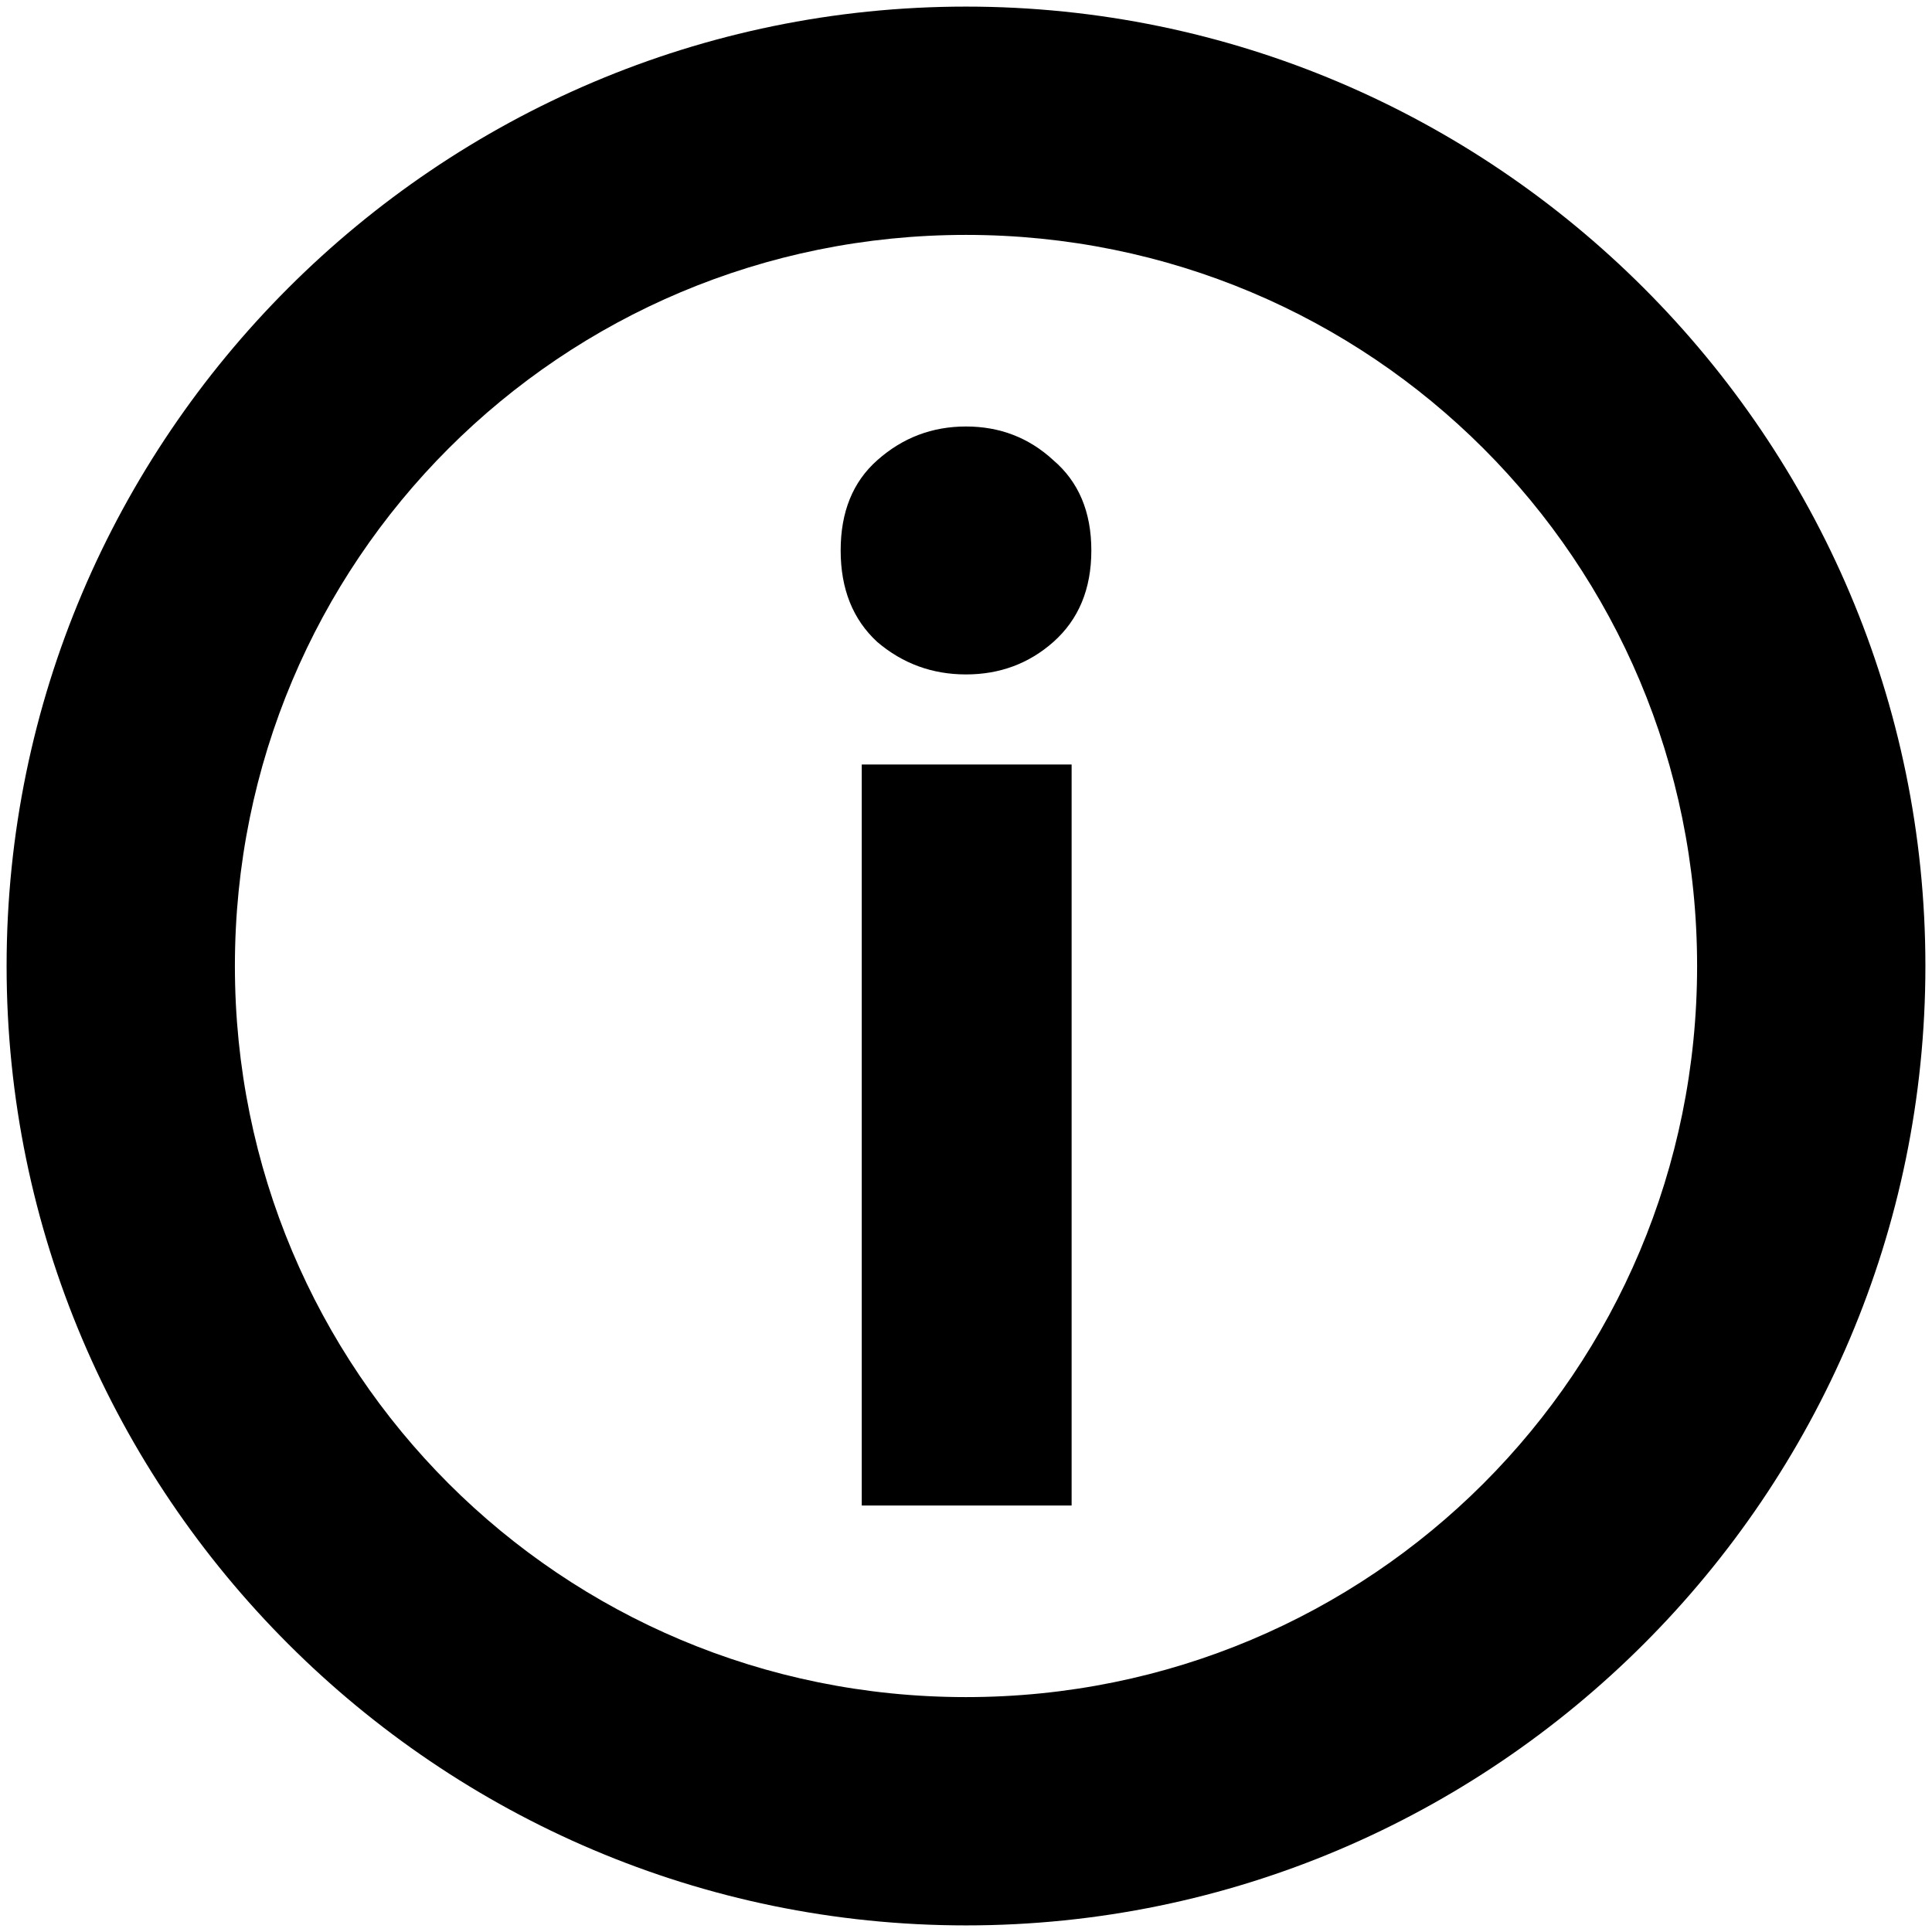 <?xml version="1.0" encoding="UTF-8" standalone="no"?>
<!-- Created with Inkscape (http://www.inkscape.org/) -->

<svg
   width="512"
   height="512"
   viewBox="0 0 24 24"
   version="1.1"
   id="svg831"
   sodipodi:docname="inu-icons.svg"
   inkscape:version="1.3.2 (1:1.3.2+202311252150+091e20ef0f)"
   xml:space="preserve"
   xmlns:inkscape="http://www.inkscape.org/namespaces/inkscape"
   xmlns:sodipodi="http://sodipodi.sourceforge.net/DTD/sodipodi-0.dtd"
   xmlns="http://www.w3.org/2000/svg"
   xmlns:svg="http://www.w3.org/2000/svg"><defs
     id="defs835" /><sodipodi:namedview
     id="namedview833"
     pagecolor="#ffffff"
     bordercolor="#666666"
     borderopacity="1.0"
     inkscape:pageshadow="2"
     inkscape:pageopacity="0.0"
     inkscape:pagecheckerboard="0"
     showgrid="true"
     inkscape:zoom="1.4160156"
     inkscape:cx="162.07449"
     inkscape:cy="206.91862"
     inkscape:window-width="1985"
     inkscape:window-height="1329"
     inkscape:window-x="3184"
     inkscape:window-y="68"
     inkscape:window-maximized="0"
     inkscape:current-layer="layer23"
     inkscape:showpageshadow="2"
     inkscape:deskcolor="#d1d1d1"
     showguides="true"><inkscape:grid
       id="grid1"
       units="px"
       originx="0.75"
       originy="0.75"
       spacingx="3"
       spacingy="3"
       empcolor="#0099e5"
       empopacity="0.302"
       color="#0099e5"
       opacity="0.149"
       empspacing="5"
       dotted="false"
       gridanglex="30"
       gridanglez="30"
       visible="true"
       snapvisiblegridlinesonly="false" /><inkscape:grid
       id="grid2"
       units="px"
       originx="0.75"
       originy="0.75"
       spacingx="0.75"
       spacingy="0.75"
       empcolor="#0099e5"
       empopacity="0.302"
       color="#49c3ff"
       opacity="0.149"
       empspacing="5"
       dotted="false"
       gridanglex="30"
       gridanglez="30"
       visible="true" /></sodipodi:namedview><g
     inkscape:groupmode="layer"
     id="layer3"
     inkscape:label="zoom-plus"
     style="display:none"
     sodipodi:insensitive="true"><path
       id="path1-3-3-6"
       style="color:#000000;display:inline;fill:#000000;stroke-width:0.75;-inkscape-stroke:none"
       d="m 9.532,0.012 c -5.242,0 -9.52,4.278 -9.52,9.52 0,5.242 4.278,9.52 9.52,9.52 2.065,0 3.979,-0.665 5.542,-1.79 a 1.5,1.5 0 0 0 0.07,0.089 l 6.302,6.216 a 1.5,1.5 0 0 0 2.121,-0.015 1.5,1.5 0 0 0 -0.015,-2.121 l -6.302,-6.216 a 1.5,1.5 0 0 0 -0.059,-0.044 c 1.168,-1.581 1.86,-3.533 1.86,-5.64 0,-5.242 -4.278,-9.52 -9.52,-9.52 z m 0,2.595 c 3.84,0 6.923,3.085 6.923,6.925 0,3.84 -3.084,6.923 -6.923,6.923 -3.84,0 -6.925,-3.084 -6.925,-6.923 0,-3.84 3.085,-6.925 6.925,-6.925 z m 0.007,1.592 a 0.844,0.844 0 0 0 -0.844,0.844 V 8.674 H 5.066 a 0.844,0.844 0 0 0 -0.844,0.844 0.844,0.844 0 0 0 0.844,0.844 h 3.629 v 3.629 a 0.844,0.844 0 0 0 0.844,0.844 0.844,0.844 0 0 0 0.844,-0.844 v -3.629 h 3.631 a 0.844,0.844 0 0 0 0.844,-0.844 0.844,0.844 0 0 0 -0.844,-0.844 h -3.631 V 5.043 a 0.844,0.844 0 0 0 -0.844,-0.844 z" /></g><g
     inkscape:groupmode="layer"
     id="layer5"
     inkscape:label="zoom-minus"
     style="display:none"
     sodipodi:insensitive="true"><path
       id="path1-3-3"
       style="color:#000000;display:inline;fill:#000000;stroke-width:0.75;-inkscape-stroke:none"
       d="m 9.532,0.012 c -5.242,0 -9.52,4.278 -9.52,9.52 0,5.242 4.278,9.52 9.52,9.52 2.065,0 3.979,-0.665 5.542,-1.79 a 1.5,1.5 0 0 0 0.07,0.089 l 6.302,6.216 a 1.5,1.5 0 0 0 2.121,-0.015 1.5,1.5 0 0 0 -0.015,-2.121 l -6.302,-6.216 a 1.5,1.5 0 0 0 -0.059,-0.044 c 1.168,-1.581 1.86,-3.533 1.86,-5.64 0,-5.242 -4.278,-9.52 -9.52,-9.52 z m 0,2.595 c 3.84,0 6.923,3.085 6.923,6.925 0,3.84 -3.084,6.923 -6.923,6.923 -3.84,0 -6.925,-3.084 -6.925,-6.923 0,-3.84 3.085,-6.925 6.925,-6.925 z M 5.066,8.674 a 0.844,0.844 0 0 0 -0.844,0.844 0.844,0.844 0 0 0 0.844,0.844 h 8.947 a 0.844,0.844 0 0 0 0.844,-0.844 0.844,0.844 0 0 0 -0.844,-0.844 z" /></g><g
     inkscape:groupmode="layer"
     id="layer14"
     inkscape:label="roud-filled"
     sodipodi:insensitive="true"
     style="display:none"><path
       style="color:#000000;fill:#000000;stroke-linecap:round;stroke-linejoin:round;-inkscape-stroke:none"
       d="M 12,0 C 5.381,0 0,5.381 0,12 0,18.619 5.381,24 12,24 18.619,24 24,18.619 24,12 24,5.381 18.619,0 12,0 Z"
       id="path9-5"
       sodipodi:nodetypes="sssss" /></g><g
     inkscape:groupmode="layer"
     id="layer13"
     inkscape:label="round"
     style="display:none"><path
       style="color:#000000;fill:#000000;stroke-linecap:round;stroke-linejoin:round;-inkscape-stroke:none"
       d="M 12,0 C 5.381,0 0,5.381 0,12 0,18.619 5.381,24 12,24 18.619,24 24,18.619 24,12 24,5.381 18.619,0 12,0 Z m 0,1.5 C 17.808,1.5 22.5,6.192 22.5,12 22.5,17.808 17.808,22.5 12,22.5 6.192,22.5 1.5,17.808 1.5,12 1.5,6.192 6.192,1.5 12,1.5 Z"
       id="path9" /></g><g
     inkscape:groupmode="layer"
     id="layer7"
     inkscape:label="timegraph"
     style="display:none"><path
       id="path2"
       style="color:#000000;fill:#000000;stroke-linecap:round;-inkscape-stroke:none"
       d="M 10.05,3 C 9.636,3 9.3,3.336 9.3,3.75 V 9 c -4.15e-5,-0.414 -0.336,-0.75 -0.75,-0.75 h -3.75 c -0.414,4.14e-5 -0.75,0.336 -0.75,0.75 V 22.5 H 1.5 0.75 A 0.75,0.75 0 0 0 0,23.25 0.75,0.75 0 0 0 0.75,24 H 1.272 4.5 h 1.875 1.5 3.75 1.5 3.75 1.5 3.75 1.125 C 23.664,24 24,23.664 24,23.25 24,22.836 23.664,22.5 23.25,22.5 h -3.432 l -0.018,-10.176 c -4.4e-5,-0.414 -0.336,-0.75 -0.75,-0.75 h -3.75 c -0.414,4.4e-5 -0.75,0.336 -0.75,0.75 V 3.75 c -4.4e-5,-0.414 -0.336,-0.75 -0.75,-0.75 z m 0.75,1.5 h 2.25 v 18 h -2.25 z M 5.55,9.75 h 2.25 V 22.5 h -2.25 z m 10.5,3.324 h 2.25 V 22.5 h -2.25 z" /></g><g
     inkscape:groupmode="layer"
     id="layer15"
     inkscape:label="angle-up"
     style="display:none"
     sodipodi:insensitive="true"><path
       style="color:#000000;fill:#000000;stroke-linecap:round;stroke-linejoin:round;-inkscape-stroke:none"
       d="M 10.889,5.963 1.039,15.812 a 1.5,1.5 0 0 0 0,2.121 1.5,1.5 0 0 0 2.121,0 l 8.789,-8.789 8.891,8.893 a 1.5,1.5 0 0 0 2.121,0 1.5,1.5 0 0 0 0,-2.121 L 13.01,5.963 a 1.5,1.5 0 0 0 -2.121,0 z"
       id="path1" /></g><g
     inkscape:groupmode="layer"
     id="layer16"
     inkscape:label="angle-down"
     style="display:none"
     sodipodi:insensitive="true"><path
       style="color:#000000;fill:#000000;stroke-linecap:round;stroke-linejoin:round;-inkscape-stroke:none"
       d="M 10.889,18.037 1.039,8.188 a 1.5,1.5 0 0 1 0,-2.121 1.5,1.5 0 0 1 2.121,0 L 11.949,14.856 20.84,5.963 a 1.5,1.5 0 0 1 2.121,0 1.5,1.5 0 0 1 0,2.121 l -9.951,9.953 a 1.5,1.5 0 0 1 -2.121,0 z"
       id="path1-36" /></g><g
     inkscape:groupmode="layer"
     id="layer17"
     inkscape:label="angle-right"
     style="display:none"
     sodipodi:insensitive="true"><path
       style="color:#000000;fill:#000000;stroke-linecap:round;stroke-linejoin:round;-inkscape-stroke:none"
       d="m 18.037,13.111 -9.85,9.85 a 1.5,1.5 0 0 1 -2.121,0 1.5,1.5 0 0 1 0,-2.121 L 14.855,12.051 5.963,3.16 a 1.5,1.5 0 0 1 0,-2.121 1.5,1.5 0 0 1 2.121,0 L 18.037,10.99 a 1.5,1.5 0 0 1 0,2.121 z"
       id="path1-36-7" /></g><g
     inkscape:groupmode="layer"
     id="layer18"
     inkscape:label="angle-left"
     style="display:none"
     sodipodi:insensitive="true"><path
       style="color:#000000;fill:#000000;stroke-linecap:round;stroke-linejoin:round;-inkscape-stroke:none"
       d="m 5.963,13.111 9.85,9.85 a 1.5,1.5 0 0 0 2.121,0 1.5,1.5 0 0 0 0,-2.121 L 9.145,12.051 18.037,3.16 a 1.5,1.5 0 0 0 0,-2.121 1.5,1.5 0 0 0 -2.121,0 L 5.963,10.99 a 1.5,1.5 0 0 0 0,2.121 z"
       id="path1-36-7-5" /></g><g
     inkscape:groupmode="layer"
     id="layer19"
     inkscape:label="checked"
     style="display:none"
     sodipodi:insensitive="true"><path
       style="color:#000000;fill:#000000;stroke-linecap:round;stroke-linejoin:round;-inkscape-stroke:none"
       d="M 23.342,0.258 A 1.5,1.5 0 0 0 21.258,0.658 L 8.283,19.779 2.762,11.189 A 1.5,1.5 0 0 0 0.689,10.738 1.5,1.5 0 0 0 0.238,12.811 l 6.75,10.5 a 1.5,1.5 0 0 0 2.504,0.031 L 23.742,2.342 a 1.5,1.5 0 0 0 -0.4,-2.084 z"
       id="path3" /></g><g
     inkscape:groupmode="layer"
     id="layer21"
     inkscape:label="copy"
     style="display:none"
     sodipodi:insensitive="true"><path
       id="rect1-6"
       style="color:#000000;fill:#000000;stroke-linecap:round;stroke-linejoin:round;-inkscape-stroke:none"
       d="M 1.418,0 A 1.417,1.417 0 0 0 0,1.418 V 17.398 a 1.417,1.417 0 0 0 1.418,1.418 H 3.75 V 15.982 H 2.834 V 2.834 H 15.982 V 3.75 h 2.834 V 1.418 A 1.417,1.417 0 0 0 17.398,0 Z M 6.578,5.201 A 1.417,1.417 0 0 0 5.162,6.617 v 15.982 a 1.417,1.417 0 0 0 1.416,1.416 H 22.561 a 1.417,1.417 0 0 0 1.418,-1.416 V 6.617 A 1.417,1.417 0 0 0 22.561,5.201 Z M 7.996,8.035 H 21.143 V 21.182 H 7.996 Z" /></g><g
     inkscape:groupmode="layer"
     id="layer20"
     inkscape:label="checked-cross"
     style="display:none"
     sodipodi:insensitive="true"><path
       id="path3-3"
       style="color:#000000;fill:#000000;stroke-linecap:round;stroke-linejoin:round;-inkscape-stroke:none"
       d="m 1.5,0 a 1.5,1.5 0 0 0 -1.061,0.439 1.5,1.5 0 0 0 0,2.121 L 9.879,12 0.439,21.439 a 1.5,1.5 0 0 0 0,2.121 1.5,1.5 0 0 0 2.121,0 L 12,14.121 l 9.439,9.439 a 1.5,1.5 0 0 0 2.121,0 1.5,1.5 0 0 0 0,-2.121 L 14.121,12 23.561,2.561 a 1.5,1.5 0 0 0 0,-2.121 A 1.5,1.5 0 0 0 22.5,0 1.5,1.5 0 0 0 21.439,0.439 L 12,9.879 2.561,0.439 A 1.5,1.5 0 0 0 1.5,0 Z" /></g><g
     inkscape:groupmode="layer"
     id="layer4"
     inkscape:label="search"
     style="display:none"
     sodipodi:insensitive="true"><path
       id="path1-3"
       style="color:#000000;display:none;fill:#000000;stroke-width:0.75;-inkscape-stroke:none"
       d="m 9.532,0.012 c -5.242,0 -9.52,4.278 -9.52,9.52 0,5.242 4.278,9.52 9.52,9.52 2.065,0 3.979,-0.665 5.542,-1.79 a 1.5,1.5 0 0 0 0.07,0.089 l 6.302,6.216 a 1.5,1.5 0 0 0 2.121,-0.015 1.5,1.5 0 0 0 -0.015,-2.121 l -6.303,-6.216 a 1.5,1.5 0 0 0 -0.059,-0.044 c 1.168,-1.581 1.86,-3.533 1.86,-5.64 0,-5.242 -4.278,-9.52 -9.52,-9.52 z m 0,2.595 c 3.84,0 6.924,3.085 6.924,6.925 0,3.84 -3.084,6.924 -6.924,6.924 -3.84,0 -6.925,-3.084 -6.925,-6.924 0,-3.84 3.085,-6.925 6.925,-6.925 z" /><path
       id="path1-3-3-5"
       style="color:#000000;display:inline;fill:#000000;stroke-width:0.75;-inkscape-stroke:none"
       d="m 9.532,0.012 c -5.242,0 -9.52,4.278 -9.52,9.52 0,5.242 4.278,9.52 9.52,9.52 2.065,0 3.979,-0.665 5.542,-1.79 0.022,0.031 0.046,0.06 0.07,0.089 l 6.302,6.216 c 0.59,0.582 1.539,0.575 2.121,-0.015 0.581,-0.59 0.575,-1.539 -0.015,-2.121 l -6.302,-6.216 c -0.019,-0.015 -0.039,-0.03 -0.059,-0.044 1.168,-1.581 1.86,-3.533 1.86,-5.64 0,-5.242 -4.278,-9.52 -9.52,-9.52 z m 0,2.595 c 3.84,0 6.923,3.085 6.923,6.925 0,3.84 -3.084,6.923 -6.923,6.923 -3.84,0 -6.925,-3.084 -6.925,-6.923 0,-3.84 3.085,-6.925 6.925,-6.925 z"
       sodipodi:nodetypes="csscccccccsccsssss" /></g><g
     inkscape:groupmode="layer"
     id="layer9"
     inkscape:label="star"
     style="display:none"
     sodipodi:insensitive="true"><path
       style="color:#000000;fill:#000000;stroke-linecap:round;stroke-linejoin:round;-inkscape-stroke:none"
       d="M 0.754,-2.826 A 0.75,0.75 0 0 0 0.055,-2.361 l -2.947,7.223 -7.652,0.486 a 0.75,0.75 0 0 0 -0.438,1.32 l 5.957,5.035 -1.902,7.43 a 0.75,0.75 0 0 0 1.121,0.822 l 6.631,-4.109 6.477,4.105 a 0.75,0.75 0 0 0 1.129,-0.812 L 6.57,11.564 12.477,6.674 A 0.75,0.75 0 0 0 12.053,5.348 L 4.273,4.775 1.447,-2.354 A 0.75,0.75 0 0 0 0.754,-2.826 Z M 0.74,-0.066 3.053,5.764 A 0.75,0.75 0 0 0 3.695,6.236 L 10.084,6.707 5.252,10.709 a 0.75,0.75 0 0 0 -0.25,0.756 L 6.529,17.688 1.23,14.328 a 0.75,0.75 0 0 0 -0.797,-0.004 L -5.012,17.697 -3.455,11.621 A 0.75,0.75 0 0 0 -3.697,10.861 L -8.592,6.727 -2.328,6.328 a 0.75,0.75 0 0 0 0.646,-0.465 z"
       id="path7"
       transform="translate(11.25,3.144)" /></g><g
     inkscape:groupmode="layer"
     id="layer10"
     inkscape:label="star-filled"
     style="display:none"
     sodipodi:insensitive="true"><path
       style="color:#000000;display:inline;fill:#000000;stroke-linecap:round;stroke-linejoin:round;-inkscape-stroke:none"
       d="M 12.004,0.318 C 11.698,0.315 11.421,0.499 11.305,0.782 L 8.357,8.005 0.705,8.491 c -0.673,0.043 -0.952,0.884 -0.438,1.32 l 5.957,5.035 -1.902,7.43 c -0.165,0.653 0.548,1.176 1.121,0.822 l 6.631,-4.109 6.477,4.105 c 0.57,0.36 1.289,-0.157 1.129,-0.812 L 17.82,14.708 23.727,9.818 C 24.248,9.387 23.977,8.54 23.303,8.491 L 15.523,7.919 12.697,0.79 C 12.584,0.506 12.31,0.319 12.004,0.318 Z"
       id="path7-6"
       sodipodi:nodetypes="ccccccccccccccccc" /></g><g
     inkscape:groupmode="layer"
     id="layer8"
     inkscape:label="puzzle"
     style="display:none"
     sodipodi:insensitive="true"><path
       style="color:#000000;fill:#000000;fill-opacity:1;stroke-linecap:round;stroke-linejoin:round;-inkscape-stroke:none"
       d="m 14.357,0.051 c -1.936,-2.103e-5 -3.455,1.697 -3.455,3.697 -3e-6,0.001 -3e-6,0.003 0,0.004 0.001,0.343 0.112,0.748 0.287,0.961 H 5.631 c -0.414,4.14e-5 -0.75,0.336 -0.75,0.75 V 11.027 C 4.438,10.81 3.961,10.658 3.457,10.658 1.521,10.658 -2.0937108e-5,12.356 0,14.355 c -2.0937108e-5,2 1.521,3.697 3.457,3.697 6.5e-4,10e-7 0.001,10e-7 0.002,0 0.504,-0.002 0.979,-0.155 1.422,-0.373 V 23.25 c 4.14e-5,0.414 0.336,0.75 0.75,0.75 H 23.094 c 0.414,-4.1e-5 0.75,-0.336 0.75,-0.75 v -6.586 c 2.87e-4,-0.643 -0.757,-0.989 -1.242,-0.566 -0.346,0.3 -0.76,0.453 -1.184,0.455 -1.052,-0.001 -1.955,-0.943 -1.955,-2.197 -1.4e-5,-1.255 0.904,-2.197 1.957,-2.197 0.424,2.22e-4 0.838,0.155 1.186,0.453 0.487,0.417 1.239,0.071 1.238,-0.57 V 5.463 c -4.1e-5,-0.414 -0.336,-0.75 -0.75,-0.75 H 17.527 C 17.702,4.5 17.813,4.095 17.814,3.752 c 1e-6,-6.5e-4 1e-6,-0.001 0,-0.002 1e-6,-6.5e-4 1e-6,-0.001 0,-0.002 -3.7e-5,-2 -1.521,-3.697 -3.457,-3.697 z m 0,1.5 c 1.053,-1.14e-5 1.957,0.942 1.957,2.197 -0.002,0.471 -0.14,0.929 -0.387,1.301 -0.33,0.498 0.027,1.164 0.625,1.164 h 5.791 v 4.793 c -0.237,-0.238 -0.586,-0.347 -0.924,-0.348 -1.936,5.2e-5 -3.457,1.697 -3.457,3.697 -2.1e-5,2 1.521,3.697 3.457,3.697 6.67e-4,10e-7 0.001,10e-7 0.002,0 0.338,-0.001 0.7,-0.121 0.922,-0.352 V 22.5 H 6.381 V 16.1 C 6.383,15.357 5.421,15.063 5.008,15.68 4.629,16.242 4.055,16.548 3.455,16.551 2.403,16.549 1.5,15.61 1.5,14.355 c -1.31e-5,-1.255 0.904,-2.197 1.957,-2.197 0.599,2.7e-5 1.172,0.306 1.553,0.865 0.415,0.613 1.372,0.318 1.371,-0.422 V 6.213 h 5.783 c 0.598,-3.835e-4 0.955,-0.666 0.625,-1.164 -0.247,-0.372 -0.385,-0.831 -0.387,-1.303 0.001,-1.254 0.902,-2.195 1.955,-2.195 z"
       id="rect7"
       sodipodi:nodetypes="cccccccccsccccccccccccccccssccccccccccscccccccccccccccc" /></g><g
     inkscape:groupmode="layer"
     id="layer22"
     inkscape:label="clock"
     style="display:none"
     sodipodi:insensitive="true"><path
       id="path4"
       style="color:#000000;fill:#000000;stroke-linecap:square;stroke-linejoin:round;-inkscape-stroke:none"
       d="M 12,0.082 C 5.435,0.082 0.082,5.435 0.082,12 0.082,18.565 5.435,23.918 12,23.918 18.565,23.918 23.918,18.565 23.918,12 23.918,5.435 18.565,0.082 12,0.082 Z m 0,2.836 c 5.033,0 9.082,4.049 9.082,9.082 0,5.033 -4.049,9.082 -9.082,9.082 C 6.967,21.082 2.918,17.033 2.918,12 2.918,6.967 6.967,2.918 12,2.918 Z M 12,3.562 a 0.75,0.75 0 0 0 -0.75,0.75 v 7.526 a 0.75,0.75 0 0 0 0.117,0.582 0.75,0.75 0 0 0 0.18,0.175 0.75,0.75 0 0 0 0.045,0.029 0.75,0.75 0 0 0 0.119,0.061 0.75,0.75 0 0 0 0.126,0.04 0.75,0.75 0 0 0 0.031,0.005 A 0.75,0.75 0 0 0 12,12.75 0.75,0.75 0 0 0 12.515,12.532 l 4.324,-3.011 a 0.75,0.75 0 0 0 0.188,-1.043 0.75,0.75 0 0 0 -0.484,-0.311 0.75,0.75 0 0 0 -0.56,0.123 L 12.75,10.541 V 4.312 A 0.75,0.75 0 0 0 12,3.562 Z" /></g><g
     inkscape:groupmode="layer"
     id="layer23"
     inkscape:label="info"><path
       id="path4-7"
       style="color:#000000;fill:#000000;stroke-linecap:square;stroke-linejoin:round;-inkscape-stroke:none"
       d="M 12 0.082 C 5.435 0.082 0.082 5.435 0.082 12 C 0.082 18.565 5.435 23.918 12 23.918 C 18.565 23.918 23.918 18.565 23.918 12 C 23.918 5.435 18.565 0.082 12 0.082 z M 12 2.918 C 17.033 2.918 21.082 6.967 21.082 12 C 21.082 17.033 17.033 21.082 12 21.082 C 6.967 21.082 2.918 17.033 2.918 12 C 2.918 6.967 6.967 2.918 12 2.918 z M 12 5.298 C 11.58 5.298 11.213 5.437 10.898 5.717 C 10.594 5.986 10.443 6.359 10.443 6.838 C 10.443 7.316 10.594 7.695 10.898 7.975 C 11.213 8.243 11.58 8.378 12 8.378 C 12.42 8.378 12.782 8.243 13.085 7.975 C 13.4 7.695 13.557 7.316 13.557 6.838 C 13.557 6.359 13.4 5.986 13.085 5.717 C 12.782 5.437 12.42 5.298 12 5.298 z M 10.705 9.497 L 10.705 18.702 L 13.312 18.702 L 13.312 9.497 L 10.705 9.497 z " /></g><g
     inkscape:groupmode="layer"
     id="layer1"
     inkscape:label="inugami"
     style="display:none"
     sodipodi:insensitive="true"><g
       id="g2"><path
         id="path975"
         style="color:#000000;fill:#cc0000;stroke-linecap:round;stroke-linejoin:round;-inkscape-stroke:none"
         d="m 13.468,4.768 c -0.06,-2.294e-4 -0.122,0.014 -0.179,0.045 -0.965,0.519 -1.374,1.42 -1.414,2.258 -0.039,0.772 0.315,1.466 0.652,2.127 0.229,0.273 0.674,0.102 0.662,-0.254 -0.011,-0.329 0.228,-1.107 0.678,-1.602 0.45,-0.495 1.013,-0.775 1.91,-0.383 0.189,0.082 0.409,-0.005 0.492,-0.193 0.083,-0.19 -0.003,-0.411 -0.193,-0.494 C 14.921,5.767 13.913,6.178 13.312,6.838 13.006,7.174 12.894,7.691 12.867,7.924 12.76,7.741 12.61,7.429 12.625,7.105 12.655,6.468 12.91,5.868 13.645,5.473 13.827,5.374 13.895,5.147 13.797,4.965 13.729,4.84 13.601,4.768 13.468,4.768 Z M 4.427,5.32 c -0.047,9.586e-4 -0.095,0.005 -0.144,0.012 -0.404,0.06 -0.727,0.313 -0.873,0.635 -0.146,0.322 -0.127,0.702 0.055,1.023 0.114,0.202 0.292,0.363 0.545,0.531 0.252,0.168 0.578,0.329 0.975,0.443 0.794,0.229 1.869,0.272 3.139,-0.172 0.514,-0.18 0.887,-0.119 1.258,0.068 0.371,0.188 0.728,0.531 1.076,0.924 0.349,0.393 0.686,0.831 1.062,1.191 0.377,0.361 0.82,0.666 1.365,0.672 0.476,0.005 0.861,-0.144 1.111,-0.402 0.25,-0.258 0.355,-0.577 0.43,-0.871 0.074,-0.294 0.119,-0.579 0.189,-0.805 0.071,-0.226 0.157,-0.377 0.289,-0.475 0.341,-0.252 0.546,-0.21 0.748,-0.098 0.202,0.112 0.362,0.373 0.383,0.479 0.005,0.025 -0.008,0.072 -0.016,0.082 -6.39e-4,-0.003 -0.001,-0.005 -0.002,-0.008 -0.049,-0.115 -0.187,-0.25 -0.34,-0.277 -0.153,-0.027 -0.263,0.023 -0.338,0.068 -0.149,0.091 -0.237,0.159 -0.279,0.391 -0.049,0.271 0.104,0.528 0.275,0.652 0.172,0.125 0.363,0.178 0.57,0.16 h 0.002 C 16.221,9.519 16.48,9.334 16.625,9.105 16.77,8.877 16.824,8.604 16.771,8.334 16.695,7.943 16.433,7.575 16.018,7.344 15.602,7.113 14.995,7.096 14.459,7.492 14.152,7.719 13.995,8.043 13.9,8.346 13.806,8.648 13.761,8.945 13.699,9.191 13.637,9.438 13.56,9.621 13.459,9.725 13.358,9.829 13.226,9.902 12.893,9.898 12.629,9.896 12.355,9.739 12.039,9.436 11.723,9.132 11.39,8.705 11.02,8.287 10.649,7.869 10.237,7.454 9.719,7.191 9.201,6.929 8.564,6.846 7.877,7.086 6.745,7.481 5.841,7.431 5.193,7.244 4.87,7.151 4.611,7.022 4.426,6.898 4.241,6.775 4.129,6.642 4.117,6.621 4.016,6.442 4.026,6.129 4.393,6.074 4.471,6.064 4.545,6.072 4.602,6.113 4.329,6.038 4.215,6.413 4.371,6.617 4.53,6.825 4.841,6.864 5.02,6.797 5.109,6.763 5.18,6.716 5.244,6.65 5.308,6.584 5.382,6.501 5.391,6.336 5.401,6.145 5.377,5.896 5.201,5.66 5.048,5.454 4.757,5.313 4.427,5.32 Z M 8.256,11.356 a 0.375,0.375 0 0 0 -0.166,0.019 0.375,0.375 0 0 0 -0.231,0.477 l 0.494,1.418 A 0.375,0.375 0 0 0 8.832,13.5 0.375,0.375 0 0 0 9.063,13.021 L 8.568,11.605 A 0.375,0.375 0 0 0 8.256,11.356 Z m 2.765,0.833 a 0.375,0.375 0 0 0 -0.115,0.023 0.375,0.375 0 0 0 -0.219,0.482 l 1.4,3.715 a 0.375,0.375 0 0 0 0.484,0.219 0.375,0.375 0 0 0 0.219,-0.482 l -1.402,-3.715 a 0.375,0.375 0 0 0 -0.368,-0.242 z m 7.371,0.858 a 0.375,0.375 0 0 0 -0.097,0.013 0.375,0.375 0 0 0 -0.227,0.176 L 15.967,16.893 14.758,13.5 a 0.375,0.375 0 0 0 -0.479,-0.227 0.375,0.375 0 0 0 -0.227,0.479 l 1.48,4.16 a 0.375,0.375 0 0 0 0.678,0.061 l 2.508,-4.363 a 0.375,0.375 0 0 0 -0.139,-0.512 0.375,0.375 0 0 0 -0.188,-0.05 z"
         class="inugami-red"
         inkscape:label="inner" /><path
         id="path19"
         style="color:#000000;fill:#484848;fill-opacity:1;stroke-linecap:round;stroke-linejoin:round;-inkscape-stroke:none"
         d="M 20.199,0.012 C 19.883,0.006 19.135,0.027 18.213,0.291 16.988,0.642 15.392,1.427 13.886,3.097 12.896,2.649 11.968,2.42 11.02,2.428 9.346,2.442 7.653,3.057 5.275,3.902 4.697,3.713 3.892,3.515 3.031,3.338 2.298,3.187 1.42,3.021 1.051,3.01 0.835,3.004 0.62,3.094 0.557,3.135 0.28,3.316 0.156,3.63 0.086,3.941 -0.016,4.423 -0.044,5.156 0.094,6.525 0.112,6.704 0.198,6.869 0.334,6.986 1.217,7.748 2.544,8.465 3.682,9.029 4.678,9.524 5.309,9.786 5.504,9.869 c 0.772,2.042 1.182,4.201 1.74,6.307 0.164,0.595 0.96,0.705 1.279,0.178 0.307,-0.507 1.027,-1.248 1.215,-1.439 0.335,0.834 1.163,2.817 1.711,4.926 0.184,0.697 1.173,0.699 1.359,0.002 0.037,-0.142 0.389,-0.83 0.721,-1.395 0.467,1.147 1.254,3.049 1.699,4.338 0.235,0.671 1.204,0.61 1.352,-0.086 0.28,-1.341 2.458,-5.451 4.531,-8.871 0.137,-0.226 0.137,-0.509 -0.002,-0.734 L 18.687,9.162 c 1.372,-2.719 2.585,-4.198 5.059,-6.031 0.542,-0.403 0.26,-1.264 -0.416,-1.268 0,0 -1.553,0.028 -3.69,0.753 0.583,-0.782 1.169,-1.421 1.169,-1.421 0.392,-0.426 0.129,-1.118 -0.447,-1.176 0,0 -0.057,-0.005 -0.163,-0.007 z M 18.658,1.635 C 18.153,2.216 17.729,2.868 17.405,3.567 16.965,3.795 16.515,4.052 16.062,4.346 15.756,4.138 15.462,3.954 15.172,3.779 15.945,2.981 17.079,2.06 18.658,1.635 Z m 2.527,1.949 c -1.526,1.415 -2.754,2.897 -3.843,5.06 l -0.01,-0.007 C 16.519,10.226 15.867,11.514 15.281,13.508 l 1.437,0.422 c 0.412,-1.403 0.763,-2.283 1.238,-3.272 l 1.735,2.817 c -1.472,2.321 -2.708,4.761 -3.74,7.305 -1.083,-2.513 -1.928,-5.104 -2.805,-7.693 -0.099,-0.295 -0.418,-0.453 -0.713,-0.353 -0.295,0.099 -0.453,0.418 -0.353,0.713 l 1.025,3.031 c -0.125,0.175 -0.419,0.601 -0.855,1.397 -0.679,-1.885 -1.263,-3.802 -1.957,-5.68 -0.108,-0.291 -0.431,-0.44 -0.723,-0.332 -0.291,0.108 -0.44,0.431 -0.332,0.723 0,0 0.076,0.206 0.236,0.649 C 9.022,13.589 8.641,14.031 8.264,14.463 8.101,13.805 7.989,13.338 7.756,12.443 7.595,11.824 7.429,11.222 7.269,10.68 c 2.517,0.937 5.221,1.801 5.221,1.801 l 0.455,-1.43 c 0,0 -3.889,-1.241 -6.584,-2.326 l -1.831e-4,4.577e-4 C 6.342,8.715 6.325,8.7 6.305,8.691 5.601,8.394 2.998,7.253 1.488,6.064 1.464,5.729 1.456,5.471 1.451,5.231 1.945,5.254 2.291,5.228 2.698,4.706 3.864,4.944 4.812,5.195 5.062,5.289 5.218,5.348 5.39,5.349 5.547,5.293 8.05,4.405 9.659,3.845 11.031,3.834 c 1.373,-0.011 2.627,0.469 4.619,1.887 0.241,0.172 0.565,0.175 0.809,0.006 1.762,-1.224 3.458,-1.834 4.727,-2.143 z M 10.537,4.55 C 9.537,4.541 8.205,4.907 6.646,5.832 6.296,6.042 6.486,6.582 6.891,6.525 7.782,6.401 8.535,6.381 9.105,6.422 10.32,6.51 10.359,6.792 10.68,6.562 11.152,5.816 11.166,5.78 11.5,5.234 11.666,5.02 11.558,4.706 11.295,4.641 11.07,4.584 10.816,4.552 10.537,4.55 Z m 0.314,0.469 c 0.069,9.589e-4 0.137,0.003 0.203,0.007 -0.102,0.184 -0.629,0.869 -0.746,1.043 C 9.343,5.718 7.714,5.878 7.263,6.02 8.402,5.291 9.811,5.005 10.851,5.019 Z"
         class="inugami-gray"
         inkscape:label="outside" /></g></g><g
     inkscape:groupmode="layer"
     id="layer2"
     inkscape:label="home"
     style="display:none"
     sodipodi:insensitive="true"><path
       id="rect8"
       style="color:#000000;fill:#000000;stroke-width:1;stroke-linecap:round;stroke-linejoin:round;-inkscape-stroke:none"
       d="M 12,0 C 11.755,-2.450115e-4 11.52,0.089 11.347,0.249 L 9.419,2.025 7.298,3.978 V 2.607 a 0.407,0.375 0 0 0 -0.407,-0.375 H 5.375 a 0.407,0.375 0 0 0 -0.407,0.375 v 3.492 a 0.407,0.375 0 0 0 0.004,0.022 L 0.325,10.402 c -0.36,0.332 -0.36,0.871 0.001,1.203 l 1.928,1.776 c 0.36,0.331 0.944,0.331 1.304,0 L 3.976,12.997 V 23.15 C 3.976,23.62 4.39,24.001 4.9,24 h 5.171 3.766 5.171 c 0.51,6.95e-4 0.924,-0.38 0.924,-0.85 v -10.239 l 0.509,0.469 c 0.36,0.333 0.945,0.333 1.306,0.001 l 1.928,-1.776 c 0.36,-0.332 0.36,-0.871 -0.002,-1.203 L 14.581,2.026 12.653,0.25 C 12.48,0.09 12.245,2.4034463e-4 12,0 Z m 4.97e-4,2.052 9.717,8.951 -0.624,0.574 -9.094,-8.377 -0.171,0.157 -0.909,0.837 -8.015,7.383 -0.622,-0.573 8.211,-7.563 0.71,-0.654 0.174,-0.16 0.177,-0.163 z M 5.782,2.982 H 6.484 V 4.728 L 5.782,5.375 Z M 12.001,5.604 18.086,11.21 v 11.089 h -3.327 v -3.781 c -3.98e-4,-0.469 -0.413,-0.849 -0.922,-0.85 h -3.766 c -0.509,3.67e-4 -0.922,0.381 -0.922,0.85 v 3.781 H 5.822 V 11.296 Z M 9.997,9.814 A 0.916,0.844 0 0 0 9.081,10.658 v 3.492 a 0.916,0.844 0 0 0 0.916,0.844 h 3.914 a 0.916,0.844 0 0 0 0.916,-0.844 V 10.658 A 0.916,0.844 0 0 0 13.911,9.814 Z m 0.916,1.687 h 2.082 v 1.805 h -2.082 z m 0.083,7.867 h 1.917 v 2.93 h -1.917 z" /></g><g
     inkscape:groupmode="layer"
     id="layer11"
     inkscape:label="box"
     style="display:none"><path
       style="color:#000000;fill:#000000;stroke-linecap:round;stroke-linejoin:round;-inkscape-stroke:none"
       d="M 0.75,0 A 0.75,0.75 0 0 0 0,0.75 v 22.5 A 0.75,0.75 0 0 0 0.75,24 h 22.5 A 0.75,0.75 0 0 0 24,23.25 V 0.75 A 0.75,0.75 0 0 0 23.25,0 Z M 1.5,1.5 h 21 v 21 h -21 z"
       id="rect9" /></g><g
     inkscape:groupmode="layer"
     id="layer12"
     inkscape:label="box-filled"
     style="display:none"><path
       style="color:#000000;fill:#000000;stroke-linecap:round;stroke-linejoin:round;-inkscape-stroke:none"
       d="M 0.75,0 C 0.336,4.1413429e-5 4.1413429e-5,0.336 0,0.75 v 22.5 c 4.1413429e-5,0.414 0.336,0.75 0.75,0.75 h 22.5 c 0.414,-4.1e-5 0.75,-0.336 0.75,-0.75 V 0.75 C 24,0.336 23.664,4.1413429e-5 23.25,0 Z"
       id="rect9-7"
       sodipodi:nodetypes="ccccccccc" /></g><g
     inkscape:groupmode="layer"
     id="layer6"
     inkscape:label="__tmp" /></svg>
